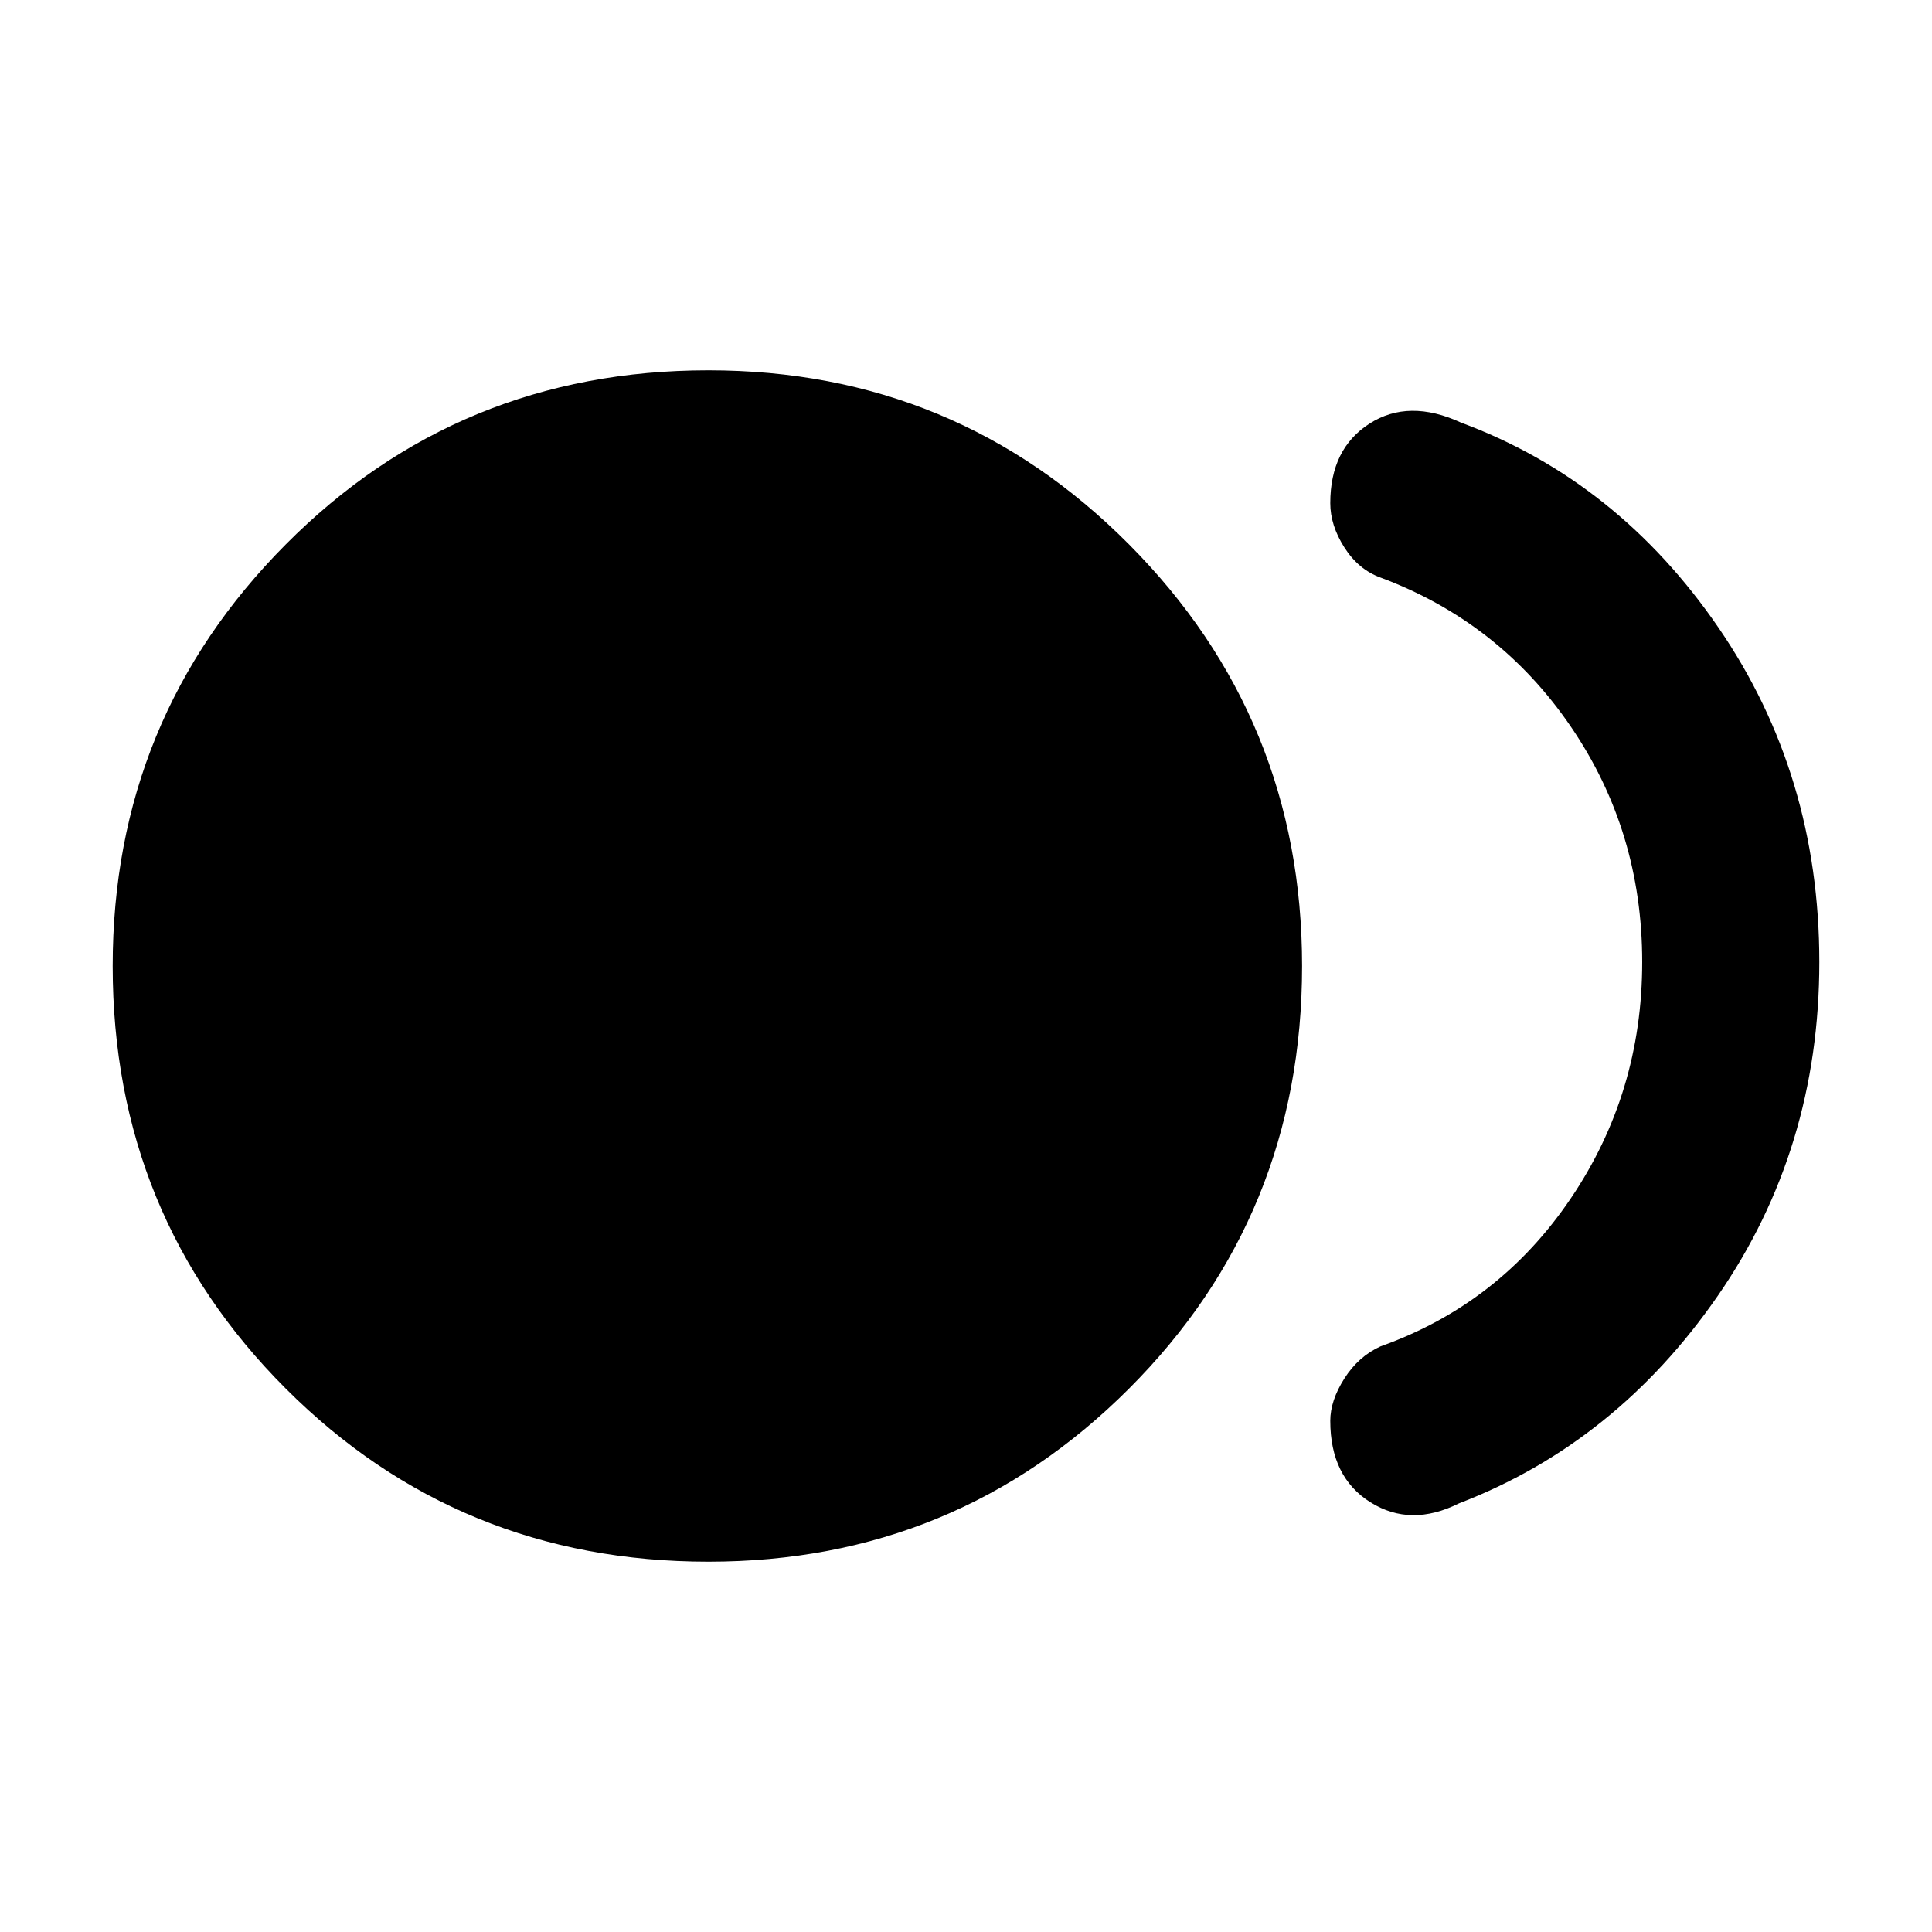 <svg xmlns="http://www.w3.org/2000/svg" height="40" width="40"><path d="M14.667 32.333Q9.5 32.333 5.917 28.75Q2.333 25.167 2.333 20Q2.333 14.875 5.917 11.271Q9.5 7.667 14.667 7.667Q19.792 7.667 23.375 11.271Q26.958 14.875 26.958 20Q26.958 25.167 23.375 28.75Q19.792 32.333 14.667 32.333ZM27.542 29.417Q27.542 29 27.833 28.542Q28.125 28.083 28.583 27.875Q31.042 27 32.521 24.812Q34 22.625 34 19.917Q34 17.208 32.521 15.042Q31.042 12.875 28.583 11.958Q28.125 11.792 27.833 11.333Q27.542 10.875 27.542 10.417Q27.542 9.292 28.354 8.771Q29.167 8.25 30.25 8.75Q33.5 9.958 35.583 13Q37.667 16.042 37.667 19.917Q37.667 23.792 35.562 26.833Q33.458 29.875 30.208 31.125Q29.208 31.625 28.375 31.104Q27.542 30.583 27.542 29.417Z"/></svg>